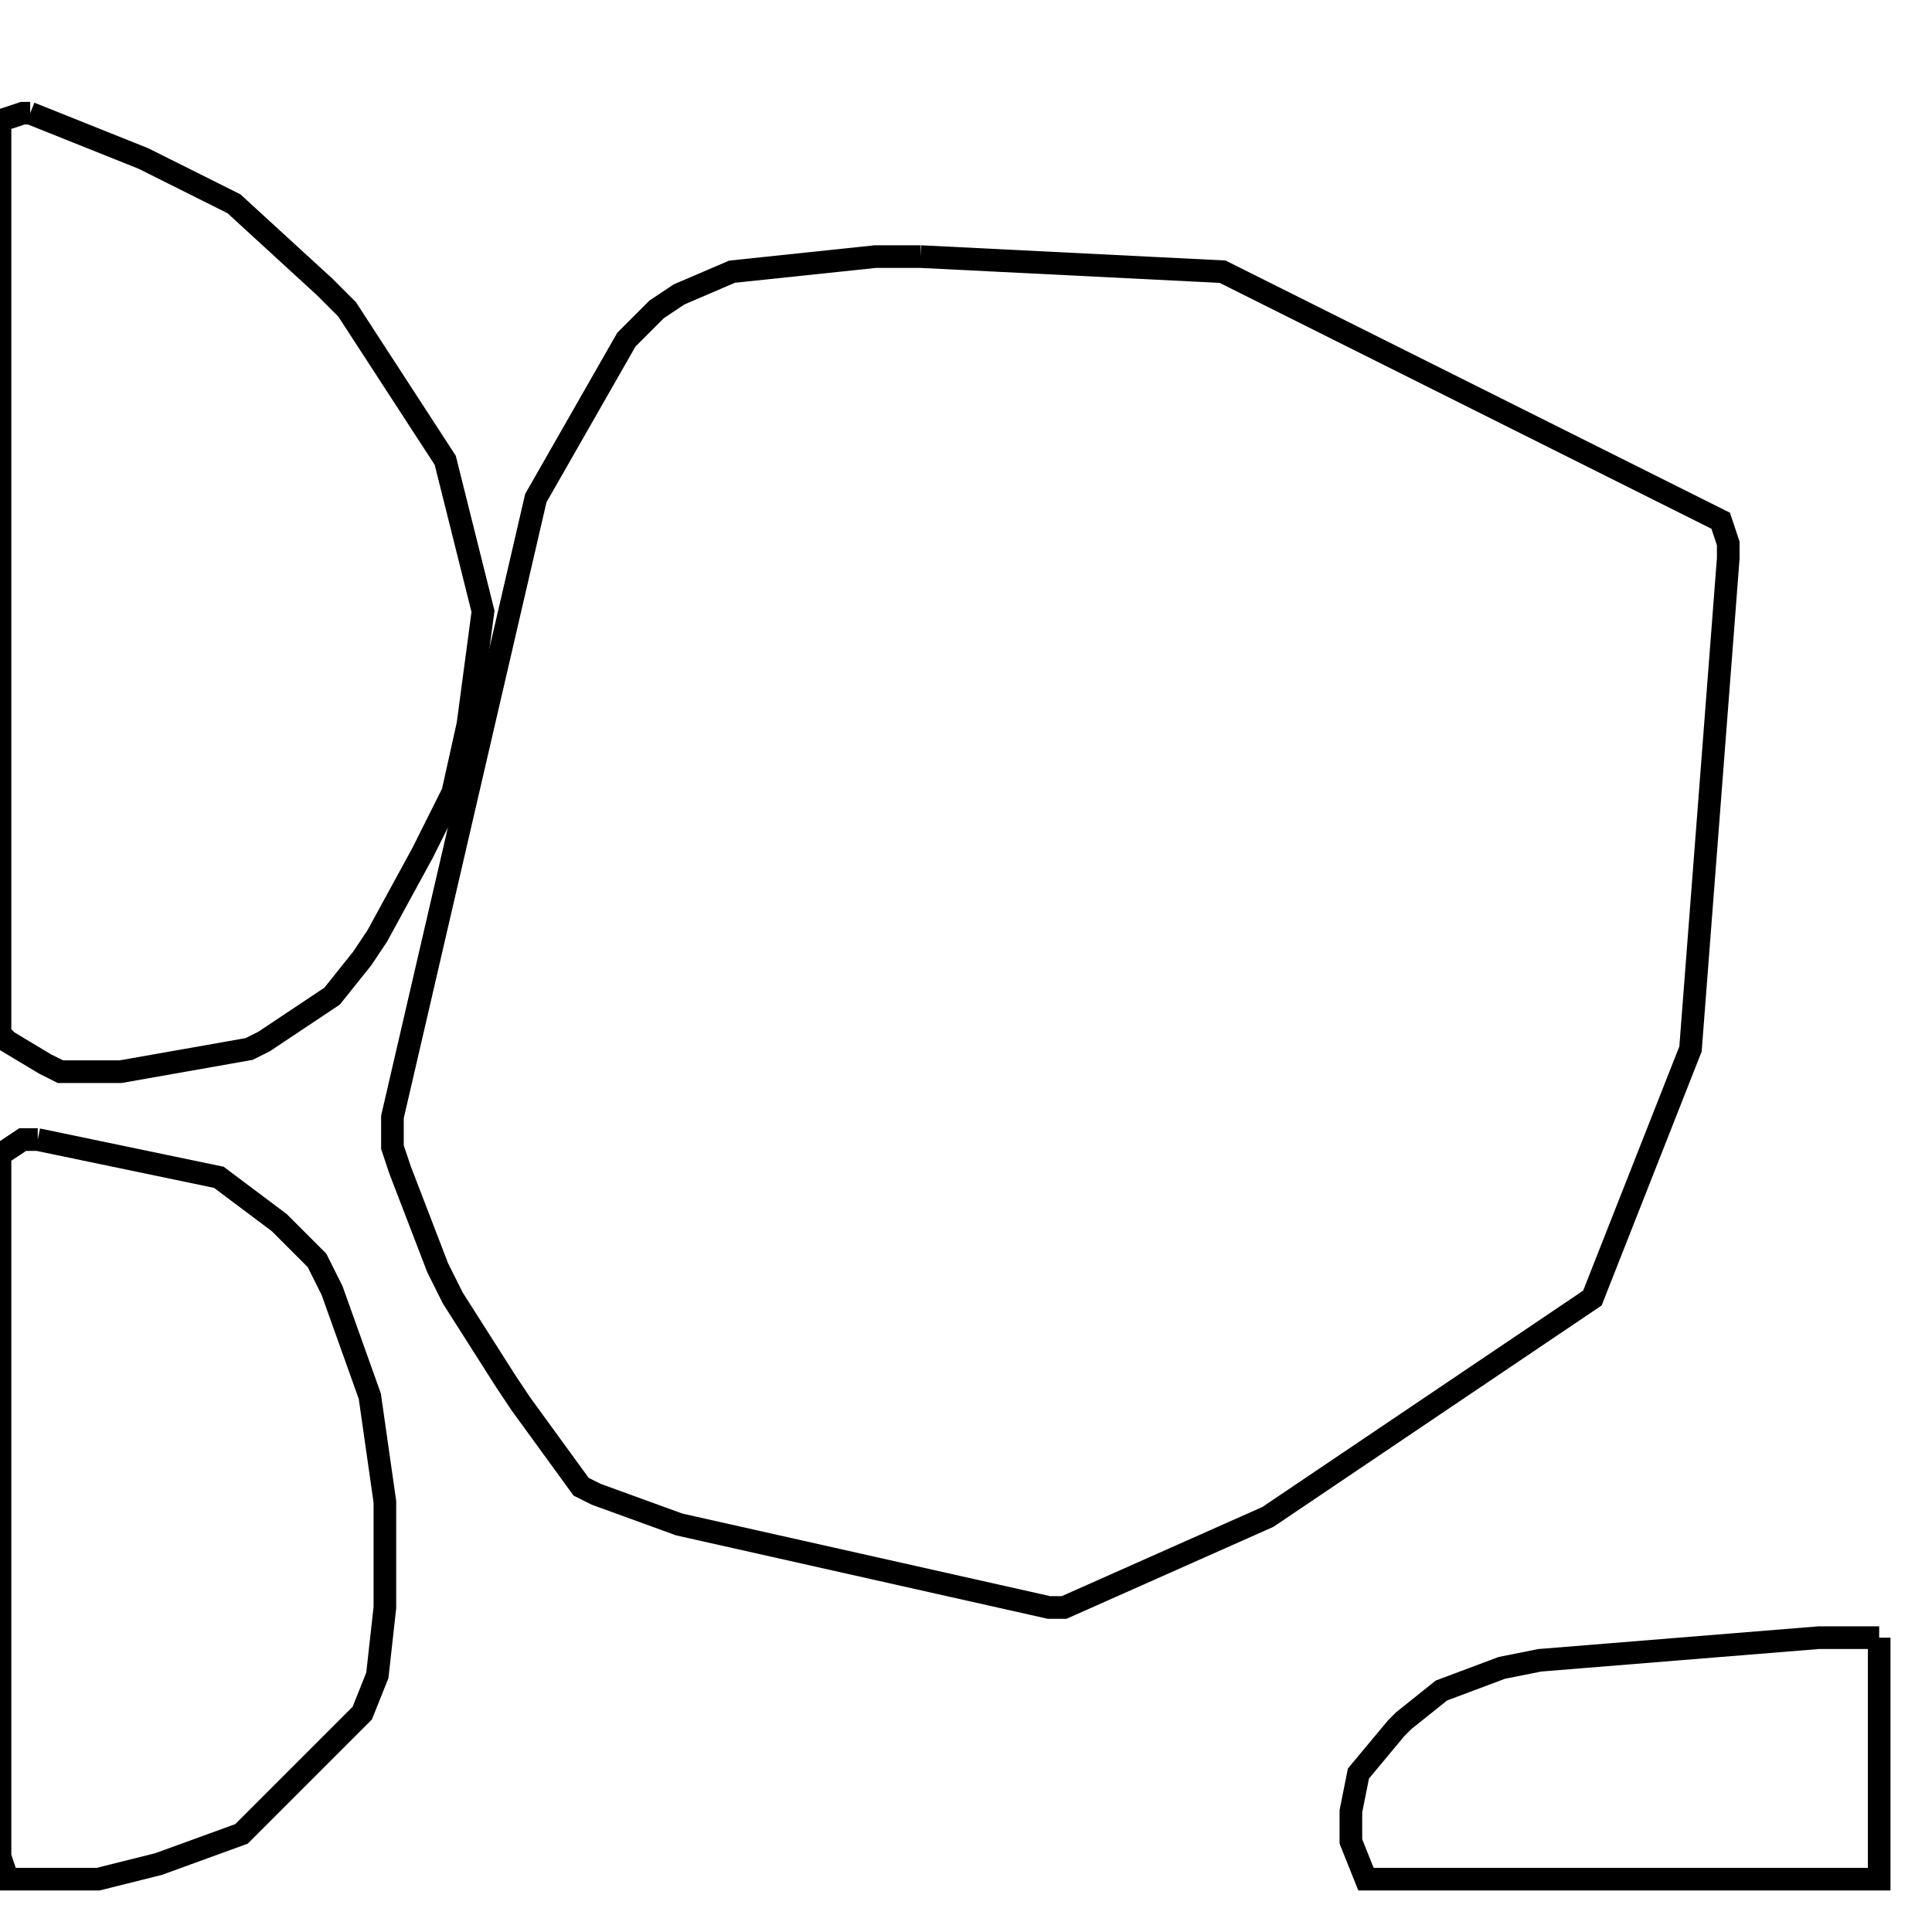 <svg width="256" height="256" xmlns="http://www.w3.org/2000/svg" fill-opacity="0" stroke="black" stroke-width="3" ><path d="M122 34 162 36 228 69 229 72 229 74 224 139 211 172 168 201 141 213 139 213 90 202 79 198 77 197 69 186 67 183 60 172 58 168 53 155 52 152 52 148 71 66 83 45 87 41 90 39 97 36 116 34 122 34 "/><path d="M4 15 19 21 31 27 43 38 46 41 59 61 64 81 62 96 60 105 56 113 50 124 48 127 44 132 35 138 33 139 16 142 8 142 6 141 1 138 0 137 0 16 3 15 4 15 "/><path d="M5 151 29 156 37 162 42 167 44 171 49 185 51 199 51 213 50 222 48 227 32 243 21 247 13 249 1 249 0 246 0 153 3 151 5 151 "/><path d="M249 217 249 249 181 249 179 244 179 240 180 235 185 229 186 228 191 224 199 221 204 220 241 217 249 217 "/></svg>